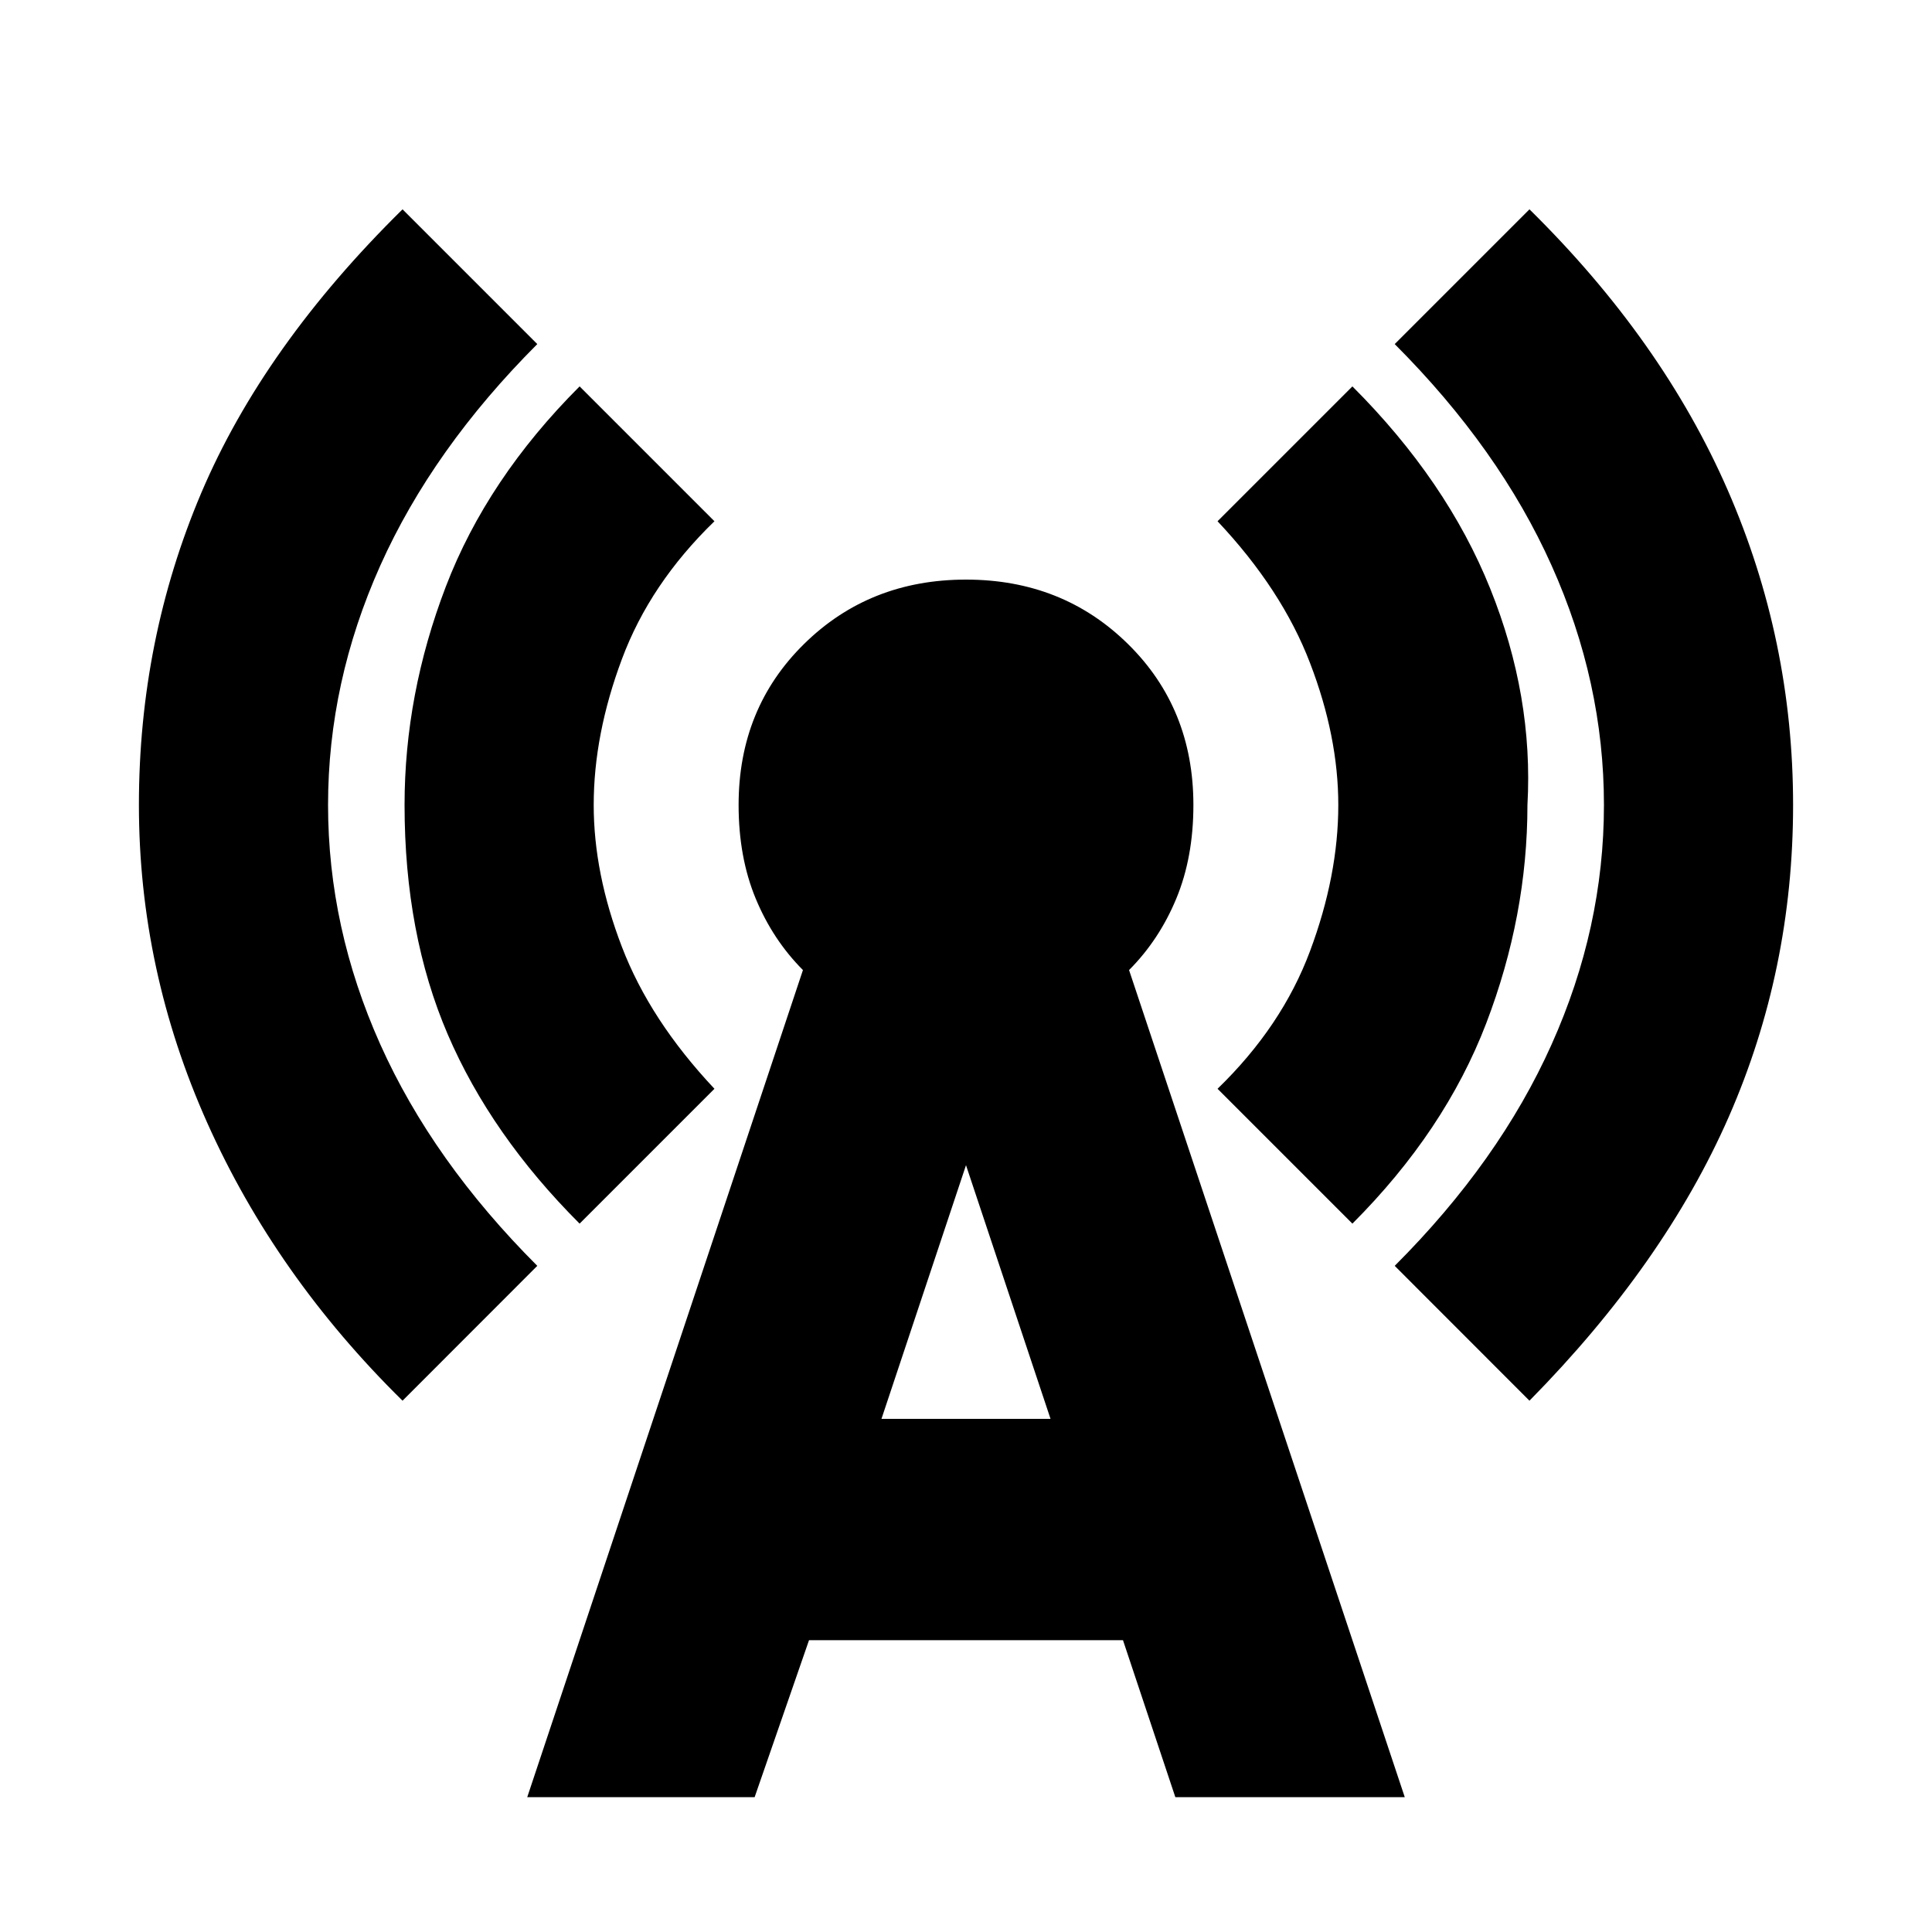 <svg xmlns="http://www.w3.org/2000/svg" height="20" width="20"><path d="M6 12.667q-.917-.917-1.365-1.959-.447-1.041-.447-2.375 0-1.145.427-2.26Q5.042 4.958 6 4l1.396 1.396q-.667.646-.958 1.427-.292.781-.292 1.51 0 .709.292 1.469.291.76.958 1.469Zm9.833 1.833-1.395-1.396q1.083-1.083 1.624-2.292.542-1.208.542-2.479 0-1.271-.542-2.479-.541-1.208-1.624-2.292l1.395-1.395q1.375 1.354 2.052 2.906t.677 3.26q0 1.709-.666 3.229-.667 1.521-2.063 2.938Zm-11.666 0q-1.313-1.292-2.021-2.875t-.708-3.292q0-1.708.645-3.229.646-1.521 2.084-2.937l1.395 1.395Q4.479 4.646 3.937 5.854q-.541 1.208-.541 2.479 0 1.271.541 2.479.542 1.209 1.625 2.292ZM14 12.667l-1.396-1.396q.667-.646.958-1.427.292-.782.292-1.511 0-.708-.292-1.468-.291-.761-.958-1.469L14 4q.979.979 1.427 2.094.448 1.114.385 2.239 0 1.146-.427 2.261-.427 1.114-1.385 2.073Zm-8.542 5.937 2.854-8.562q-.312-.313-.489-.74t-.177-.969q0-1 .677-1.666Q9 6 10 6t1.677.667q.677.666.677 1.666 0 .542-.177.969-.177.427-.489.74l2.854 8.562h-2.375l-.542-1.625h-3.25l-.563 1.625Zm3.667-3.916h1.75L10 12.062Z"/></svg>